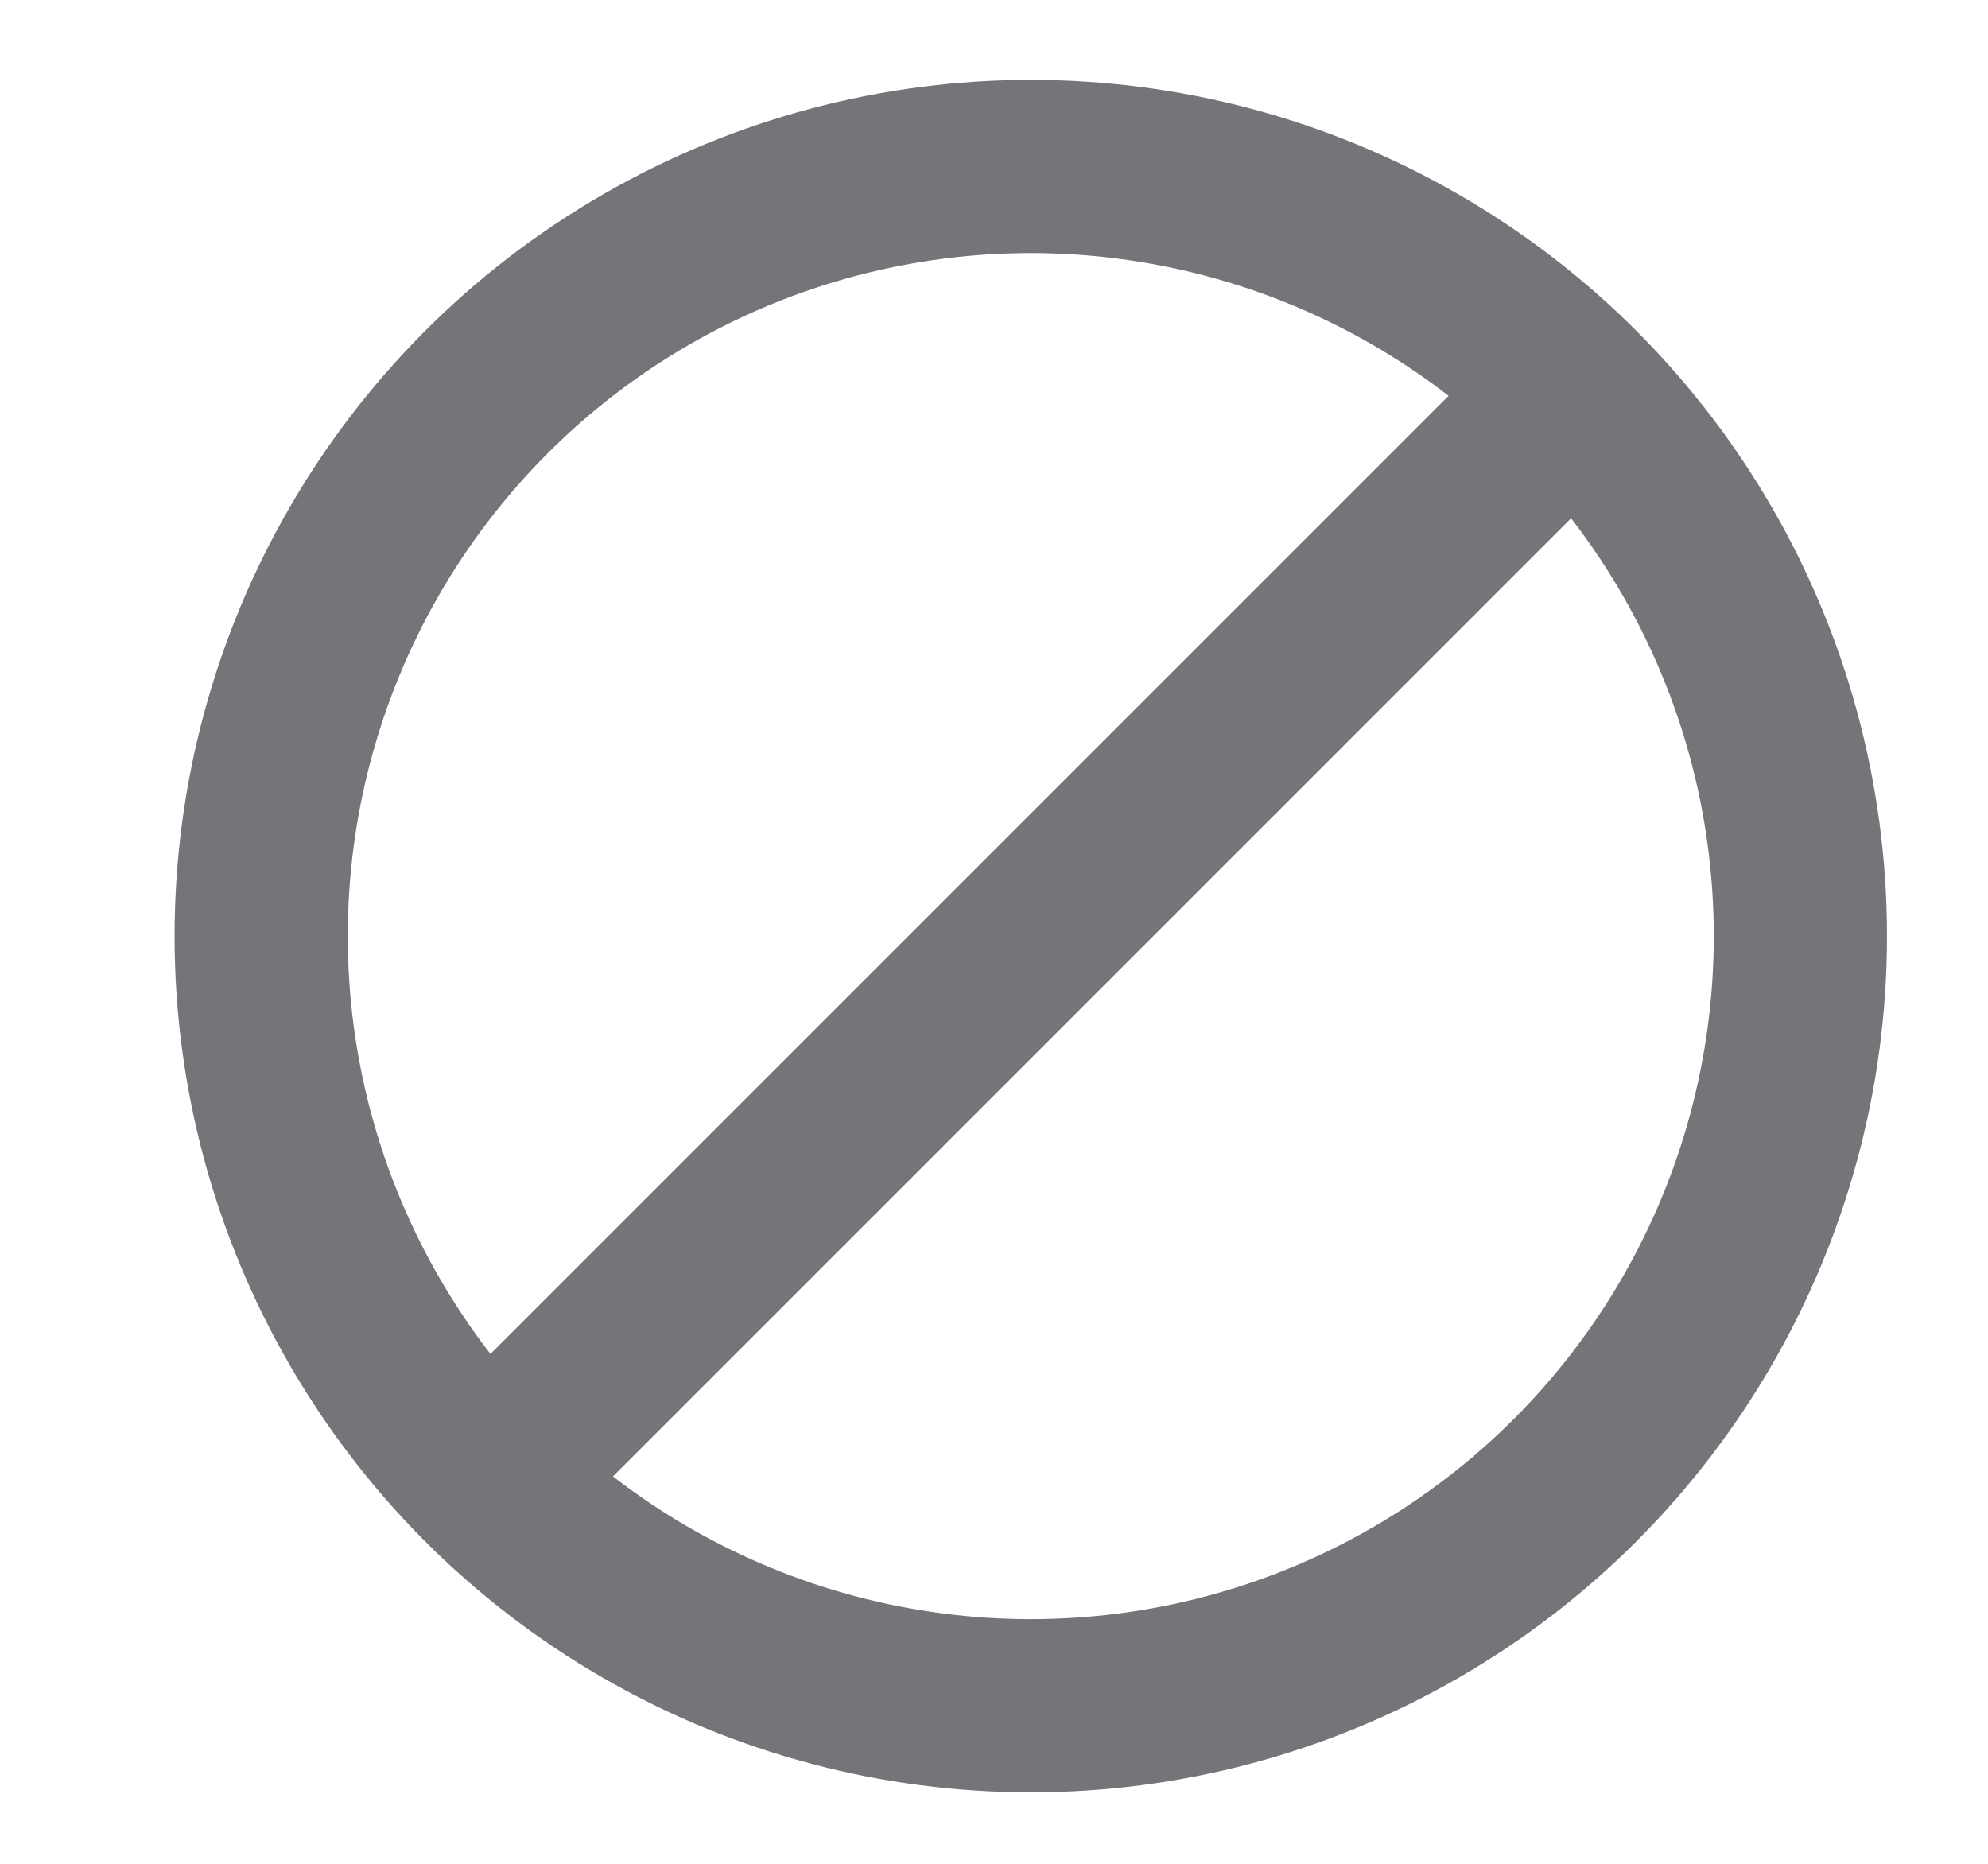 <svg width="16" height="15" viewBox="0 0 16 15" fill="none" xmlns="http://www.w3.org/2000/svg">
<g clip-path="url(#clip0_3_514)">
<path d="M12.322 3.508L4.27 11.56" stroke="#747479" stroke-width="1.394" stroke-linecap="round"/>
<circle cx="8.296" cy="7.534" r="6.194" stroke="#747479" stroke-width="1.394"/>
</g>
<defs>
<clipPath id="clip0_3_514">
<rect width="14.865" height="14.865" fill="white" transform="translate(0.864 0.102)"/>
</clipPath>
</defs>
</svg>
